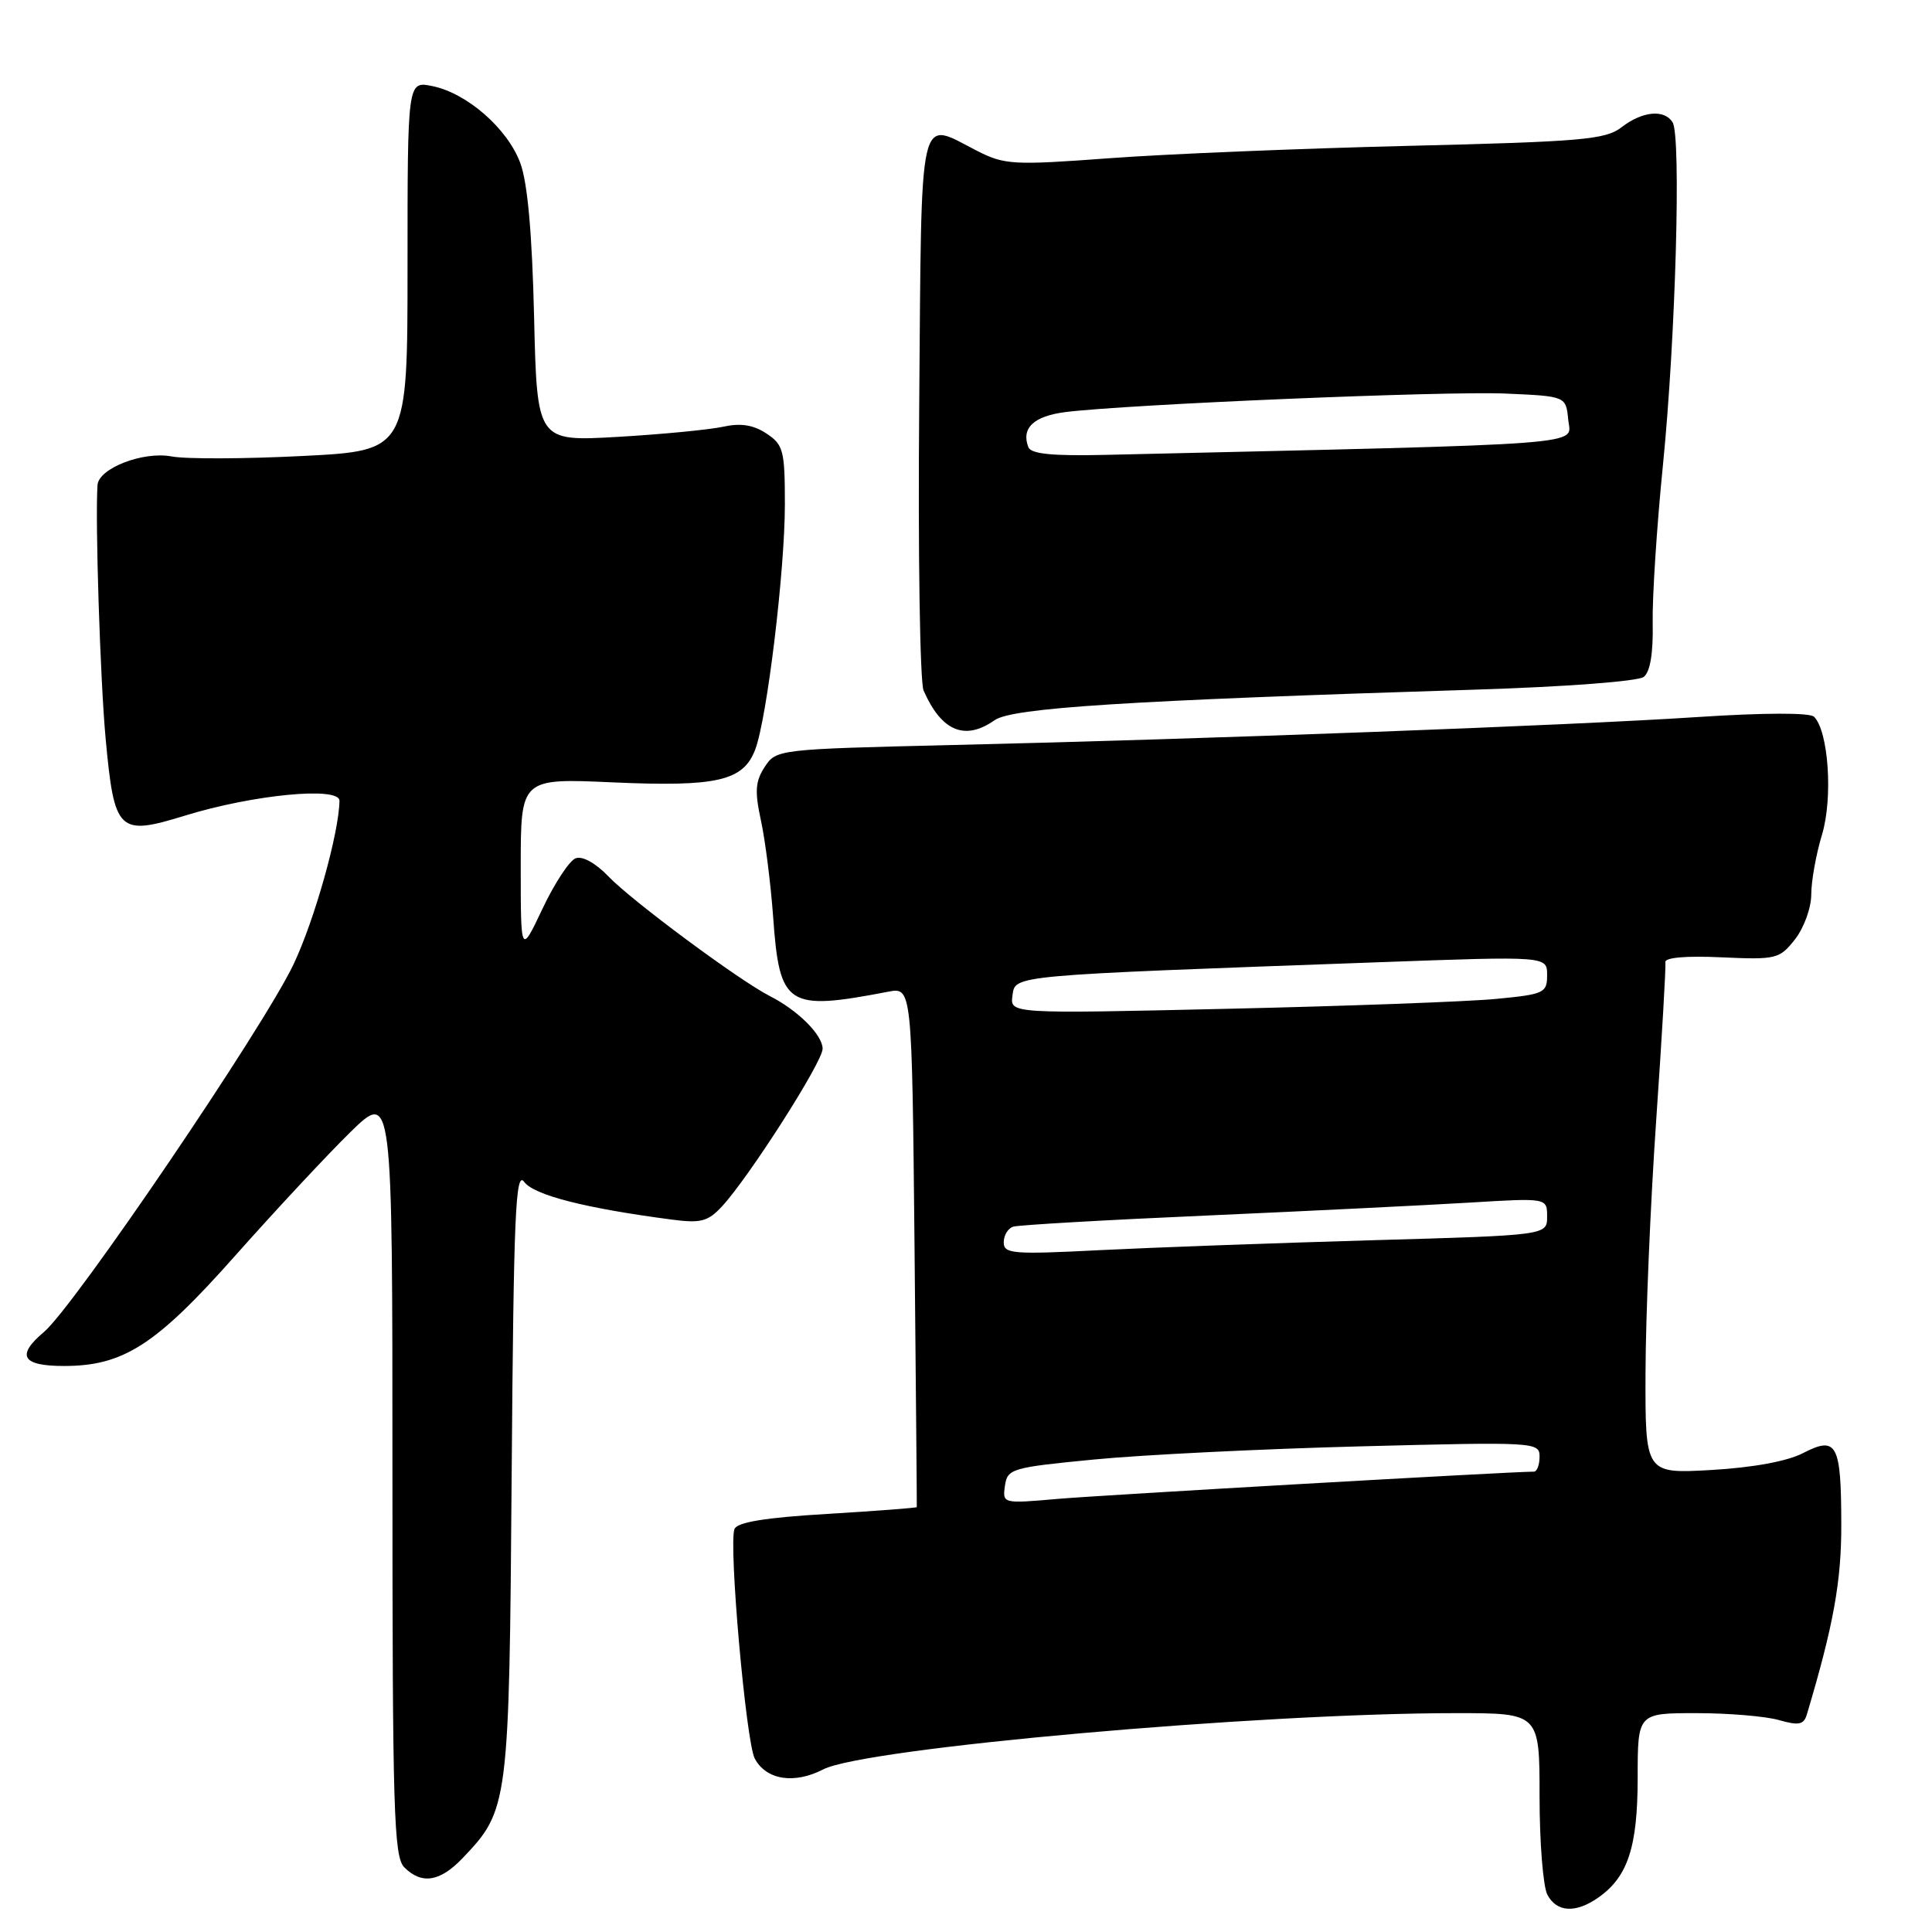 <?xml version="1.0" encoding="UTF-8" standalone="no"?>
<!DOCTYPE svg PUBLIC "-//W3C//DTD SVG 1.1//EN" "http://www.w3.org/Graphics/SVG/1.1/DTD/svg11.dtd" >
<svg xmlns="http://www.w3.org/2000/svg" xmlns:xlink="http://www.w3.org/1999/xlink" version="1.1" viewBox="0 0 256 256">
 <g >
 <path fill="currentColor"
d=" M 211.78 251.44 C 215.70 248.70 217.00 244.73 217.00 235.55 C 217.00 227.00 217.00 227.00 224.76 227.00 C 229.02 227.00 233.95 227.41 235.72 227.92 C 238.35 228.67 239.01 228.54 239.42 227.17 C 242.94 215.38 244.00 209.55 243.98 202.02 C 243.97 191.30 243.39 190.23 238.92 192.54 C 236.82 193.63 232.28 194.46 226.78 194.78 C 218.00 195.28 218.00 195.28 218.04 181.89 C 218.06 174.52 218.69 159.50 219.45 148.50 C 220.21 137.50 220.76 128.05 220.67 127.50 C 220.56 126.88 223.40 126.63 228.10 126.85 C 235.38 127.18 235.80 127.07 237.85 124.46 C 239.03 122.96 240.00 120.29 240.00 118.52 C 240.00 116.76 240.64 113.18 241.43 110.58 C 242.89 105.72 242.29 96.89 240.37 94.97 C 239.82 94.42 233.68 94.44 224.98 95.01 C 208.14 96.12 159.70 97.94 126.18 98.72 C 103.10 99.27 102.85 99.29 101.33 101.62 C 100.08 103.53 99.99 104.85 100.83 108.73 C 101.40 111.35 102.12 117.07 102.44 121.42 C 103.29 133.36 104.24 133.99 117.67 131.41 C 120.84 130.80 120.84 130.80 121.18 165.15 C 121.36 184.04 121.50 199.59 121.48 199.70 C 121.46 199.80 116.13 200.21 109.63 200.60 C 101.39 201.09 97.67 201.70 97.32 202.61 C 96.53 204.66 98.85 230.84 100.01 233.02 C 101.53 235.86 105.24 236.44 109.09 234.45 C 114.56 231.63 166.62 227.00 192.96 227.00 C 204.00 227.00 204.00 227.00 204.00 238.07 C 204.00 244.15 204.47 250.00 205.04 251.07 C 206.29 253.40 208.78 253.54 211.78 251.44 Z  M 61.26 246.25 C 67.40 239.83 67.47 239.31 67.80 195.13 C 68.06 161.04 68.31 155.05 69.45 156.60 C 70.74 158.36 77.56 160.10 89.00 161.60 C 92.86 162.11 93.81 161.86 95.67 159.85 C 99.26 155.97 109.00 140.72 109.00 138.97 C 109.00 137.14 105.74 133.88 102.00 131.98 C 97.95 129.92 83.74 119.38 80.63 116.14 C 78.93 114.36 77.16 113.38 76.27 113.73 C 75.45 114.04 73.47 117.05 71.89 120.40 C 69.00 126.50 69.00 126.50 69.00 114.81 C 69.00 103.12 69.00 103.12 81.25 103.67 C 95.02 104.28 98.49 103.48 100.07 99.32 C 101.63 95.21 104.00 75.64 104.00 66.84 C 104.00 59.66 103.80 58.92 101.54 57.43 C 99.80 56.29 98.12 56.03 95.79 56.55 C 93.98 56.94 87.70 57.55 81.83 57.89 C 71.16 58.50 71.16 58.50 70.77 42.00 C 70.51 30.98 69.91 24.20 68.94 21.60 C 67.25 17.03 61.86 12.32 57.25 11.40 C 54.00 10.75 54.00 10.75 54.00 35.23 C 54.00 59.72 54.00 59.72 40.10 60.42 C 32.46 60.81 24.64 60.84 22.73 60.48 C 18.96 59.77 13.07 62.05 12.92 64.28 C 12.60 68.96 13.28 90.14 14.00 97.90 C 15.15 110.28 15.69 110.79 24.49 108.08 C 33.52 105.29 45.01 104.18 44.98 106.11 C 44.93 110.33 41.69 121.87 38.91 127.75 C 34.93 136.14 9.84 173.11 5.83 176.49 C 2.10 179.63 2.91 181.00 8.48 181.00 C 16.35 181.00 20.66 178.23 31.16 166.39 C 36.48 160.40 43.34 153.04 46.41 150.03 C 52.00 144.57 52.00 144.57 52.00 195.21 C 52.00 239.92 52.18 246.04 53.57 247.43 C 55.87 249.73 58.28 249.36 61.26 246.25 Z  M 131.79 95.43 C 134.14 93.79 149.18 92.83 195.50 91.38 C 207.38 91.01 217.07 90.28 217.81 89.69 C 218.66 89.02 219.07 86.53 218.99 82.58 C 218.92 79.24 219.53 69.75 220.36 61.50 C 222.03 44.76 222.78 18.07 221.63 16.21 C 220.54 14.45 217.62 14.73 214.88 16.85 C 212.76 18.50 209.69 18.77 186.50 19.33 C 172.20 19.68 154.40 20.41 146.94 20.97 C 134.25 21.91 133.12 21.84 129.47 19.99 C 121.60 15.97 122.13 13.64 121.80 53.75 C 121.63 73.41 121.90 90.40 122.38 91.50 C 124.75 96.90 127.85 98.20 131.79 95.43 Z  M 133.16 196.88 C 133.48 194.61 134.03 194.45 145.00 193.39 C 151.32 192.77 167.19 191.99 180.25 191.65 C 203.47 191.05 204.00 191.08 204.00 193.02 C 204.00 194.11 203.66 195.00 203.25 195.00 C 200.06 195.01 145.94 198.11 140.16 198.61 C 132.86 199.25 132.83 199.24 133.16 196.88 Z  M 133.00 164.62 C 133.00 163.69 133.56 162.76 134.25 162.54 C 134.94 162.32 146.53 161.65 160.00 161.06 C 173.47 160.46 189.11 159.69 194.75 159.35 C 205.00 158.73 205.00 158.73 205.00 161.20 C 205.00 163.68 205.00 163.68 181.75 164.34 C 168.96 164.71 152.76 165.30 145.75 165.65 C 134.21 166.24 133.00 166.14 133.00 164.62 Z  M 134.16 131.91 C 134.54 129.19 133.59 129.28 182.75 127.50 C 205.00 126.69 205.00 126.69 205.00 129.20 C 205.00 131.57 204.62 131.75 198.25 132.36 C 194.54 132.72 178.52 133.31 162.66 133.67 C 133.82 134.33 133.82 134.33 134.16 131.91 Z  M 136.26 59.25 C 135.29 56.72 136.98 55.13 141.19 54.60 C 149.47 53.57 191.57 51.80 199.50 52.15 C 207.50 52.50 207.50 52.50 207.80 55.64 C 208.14 59.06 212.03 58.76 146.62 60.27 C 139.47 60.44 136.61 60.16 136.26 59.25 Z "/>
</g>
</svg>